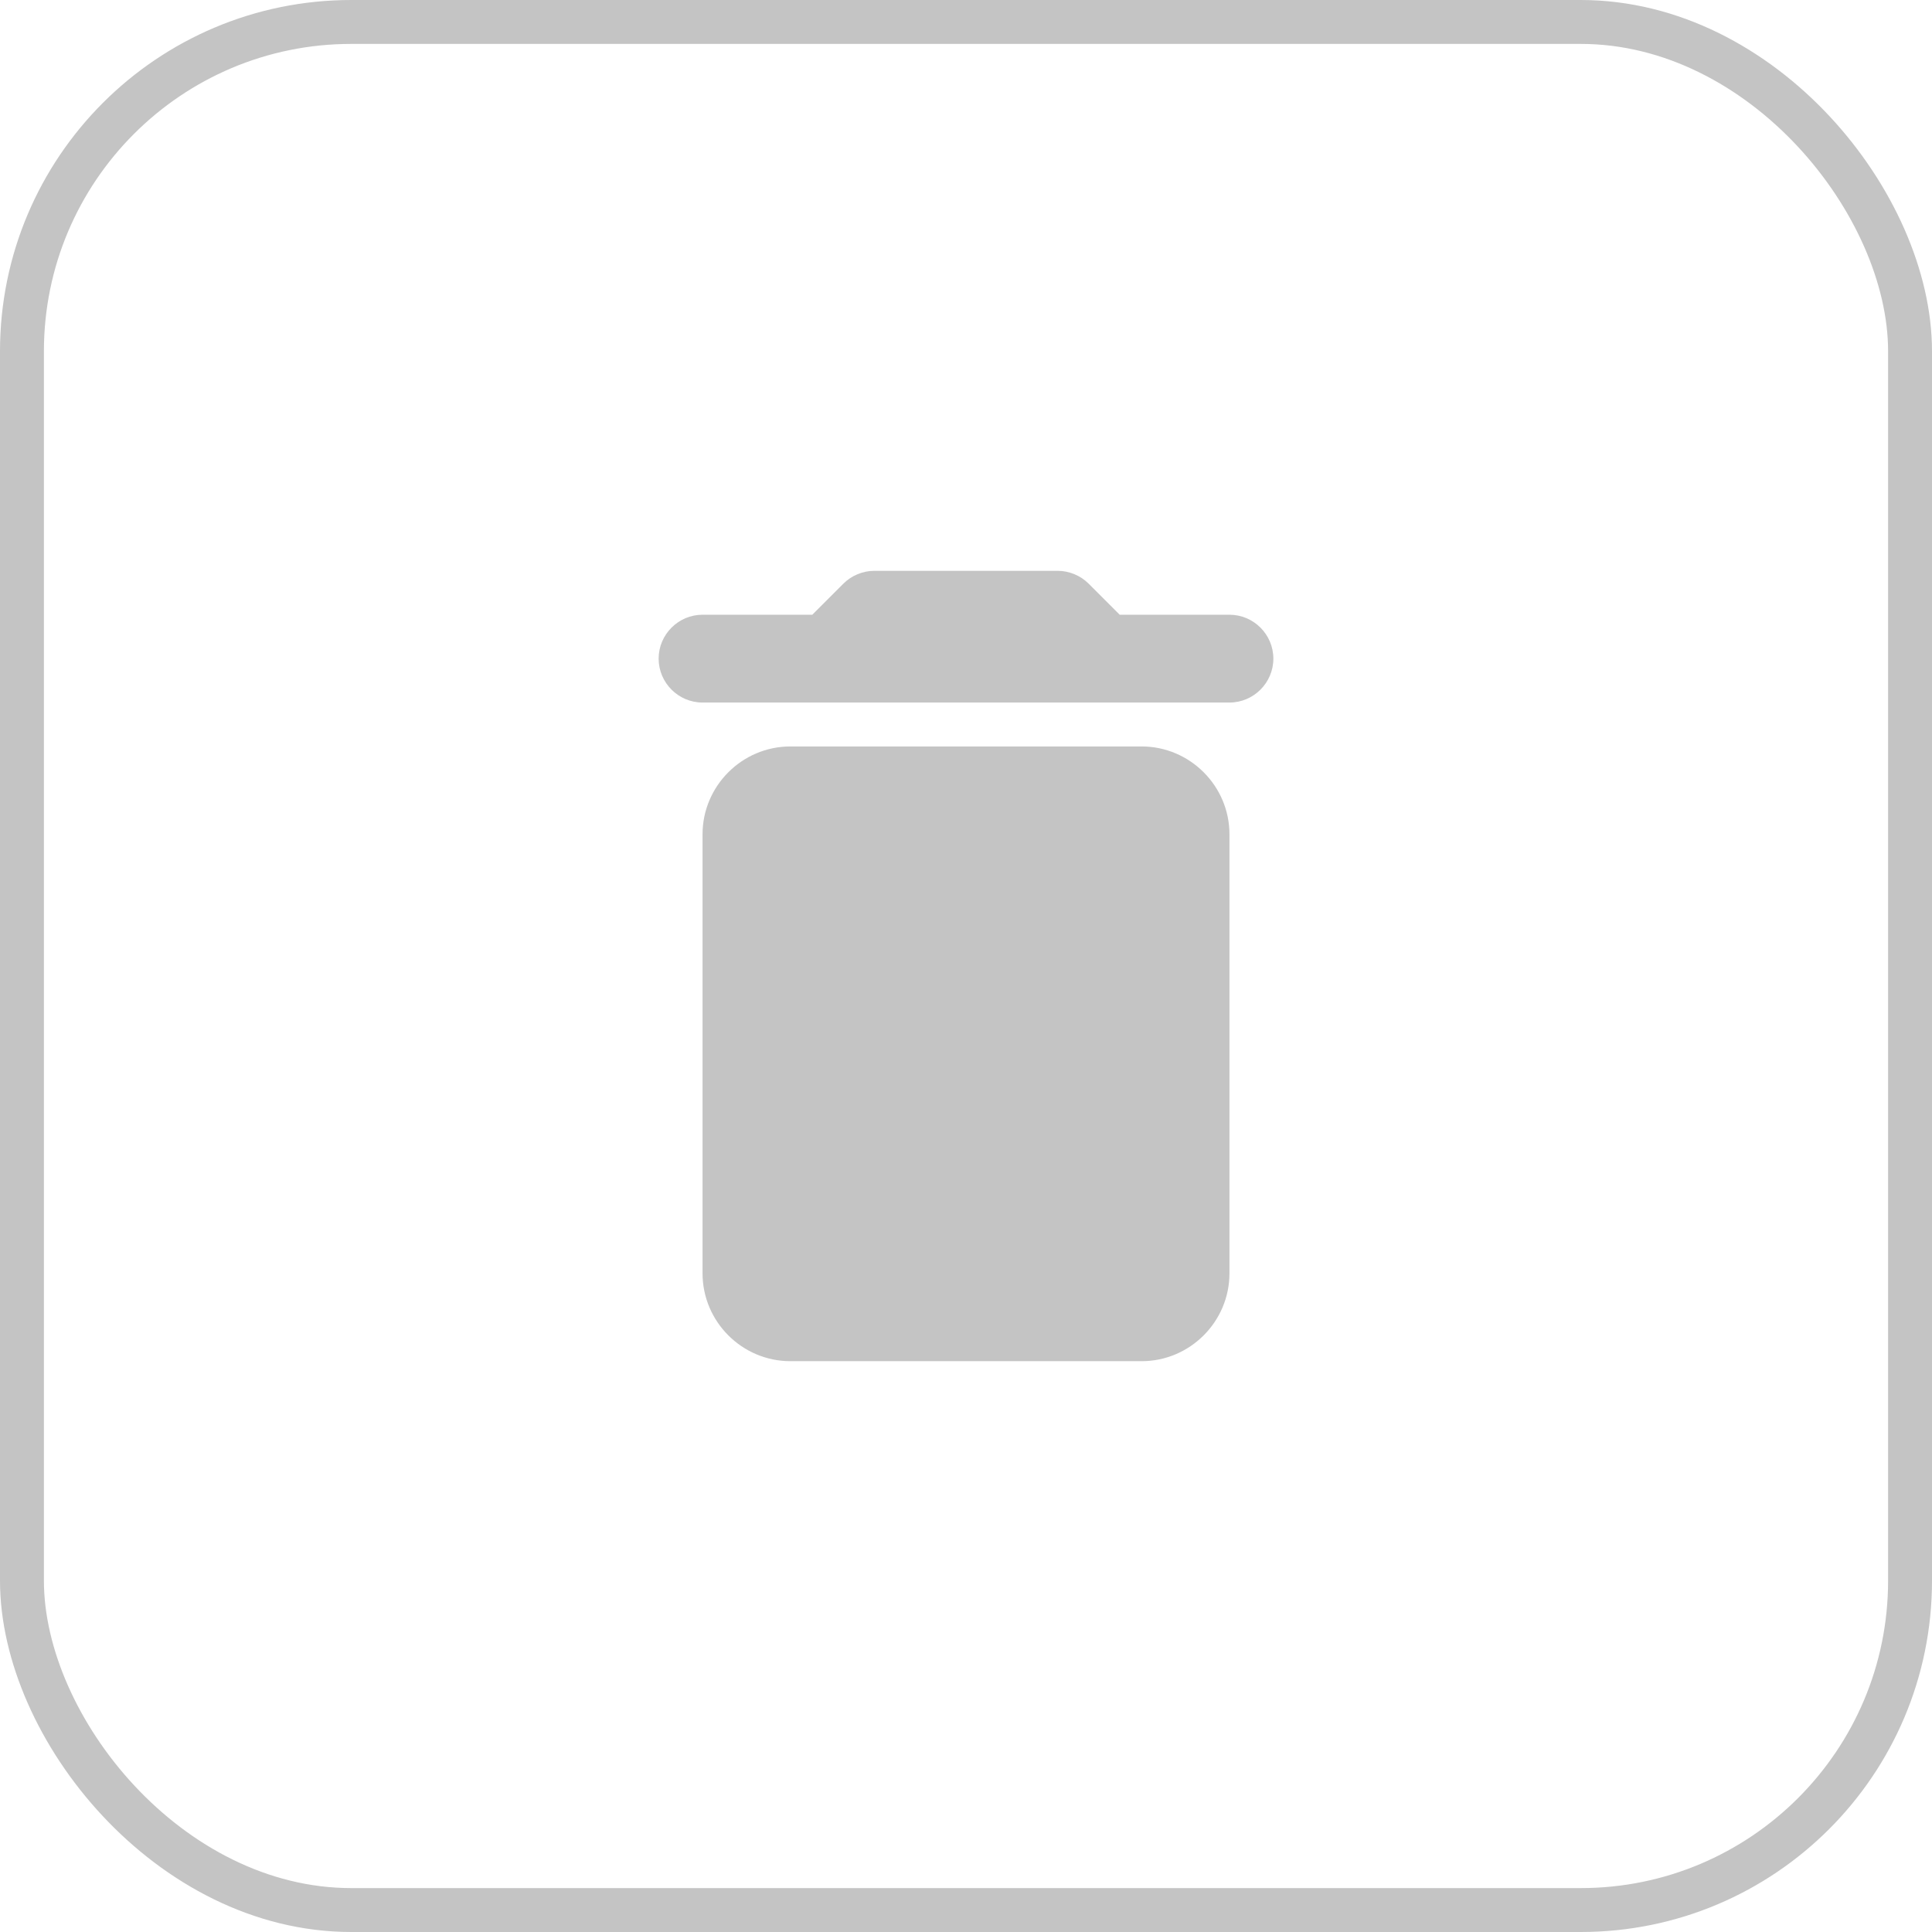 <svg width="44" height="44" viewBox="0 0 44 44" fill="none" xmlns="http://www.w3.org/2000/svg">
<rect x="0.5" y="0.5" width="43" height="43" rx="7.5" stroke="#C4C4C4"/>
<g clip-path="url(#clip0_675_3566)">
<path d="M16 29C16 30.1 16.9 31 18 31H26C27.1 31 28 30.1 28 29V19C28 17.9 27.1 17 26 17H18C16.9 17 16 17.9 16 19V29ZM28 14H25.5L24.79 13.29C24.61 13.11 24.35 13 24.09 13H19.91C19.65 13 19.39 13.11 19.21 13.29L18.5 14H16C15.45 14 15 14.45 15 15C15 15.55 15.45 16 16 16H28C28.55 16 29 15.55 29 15C29 14.45 28.55 14 28 14Z" fill="#C4C4C4"/>
</g>
<defs>
<clipPath id="clip0_675_3566">
<rect width="24" height="24" fill="white" transform="translate(10 10)"/>
</clipPath>
</defs>
</svg>
